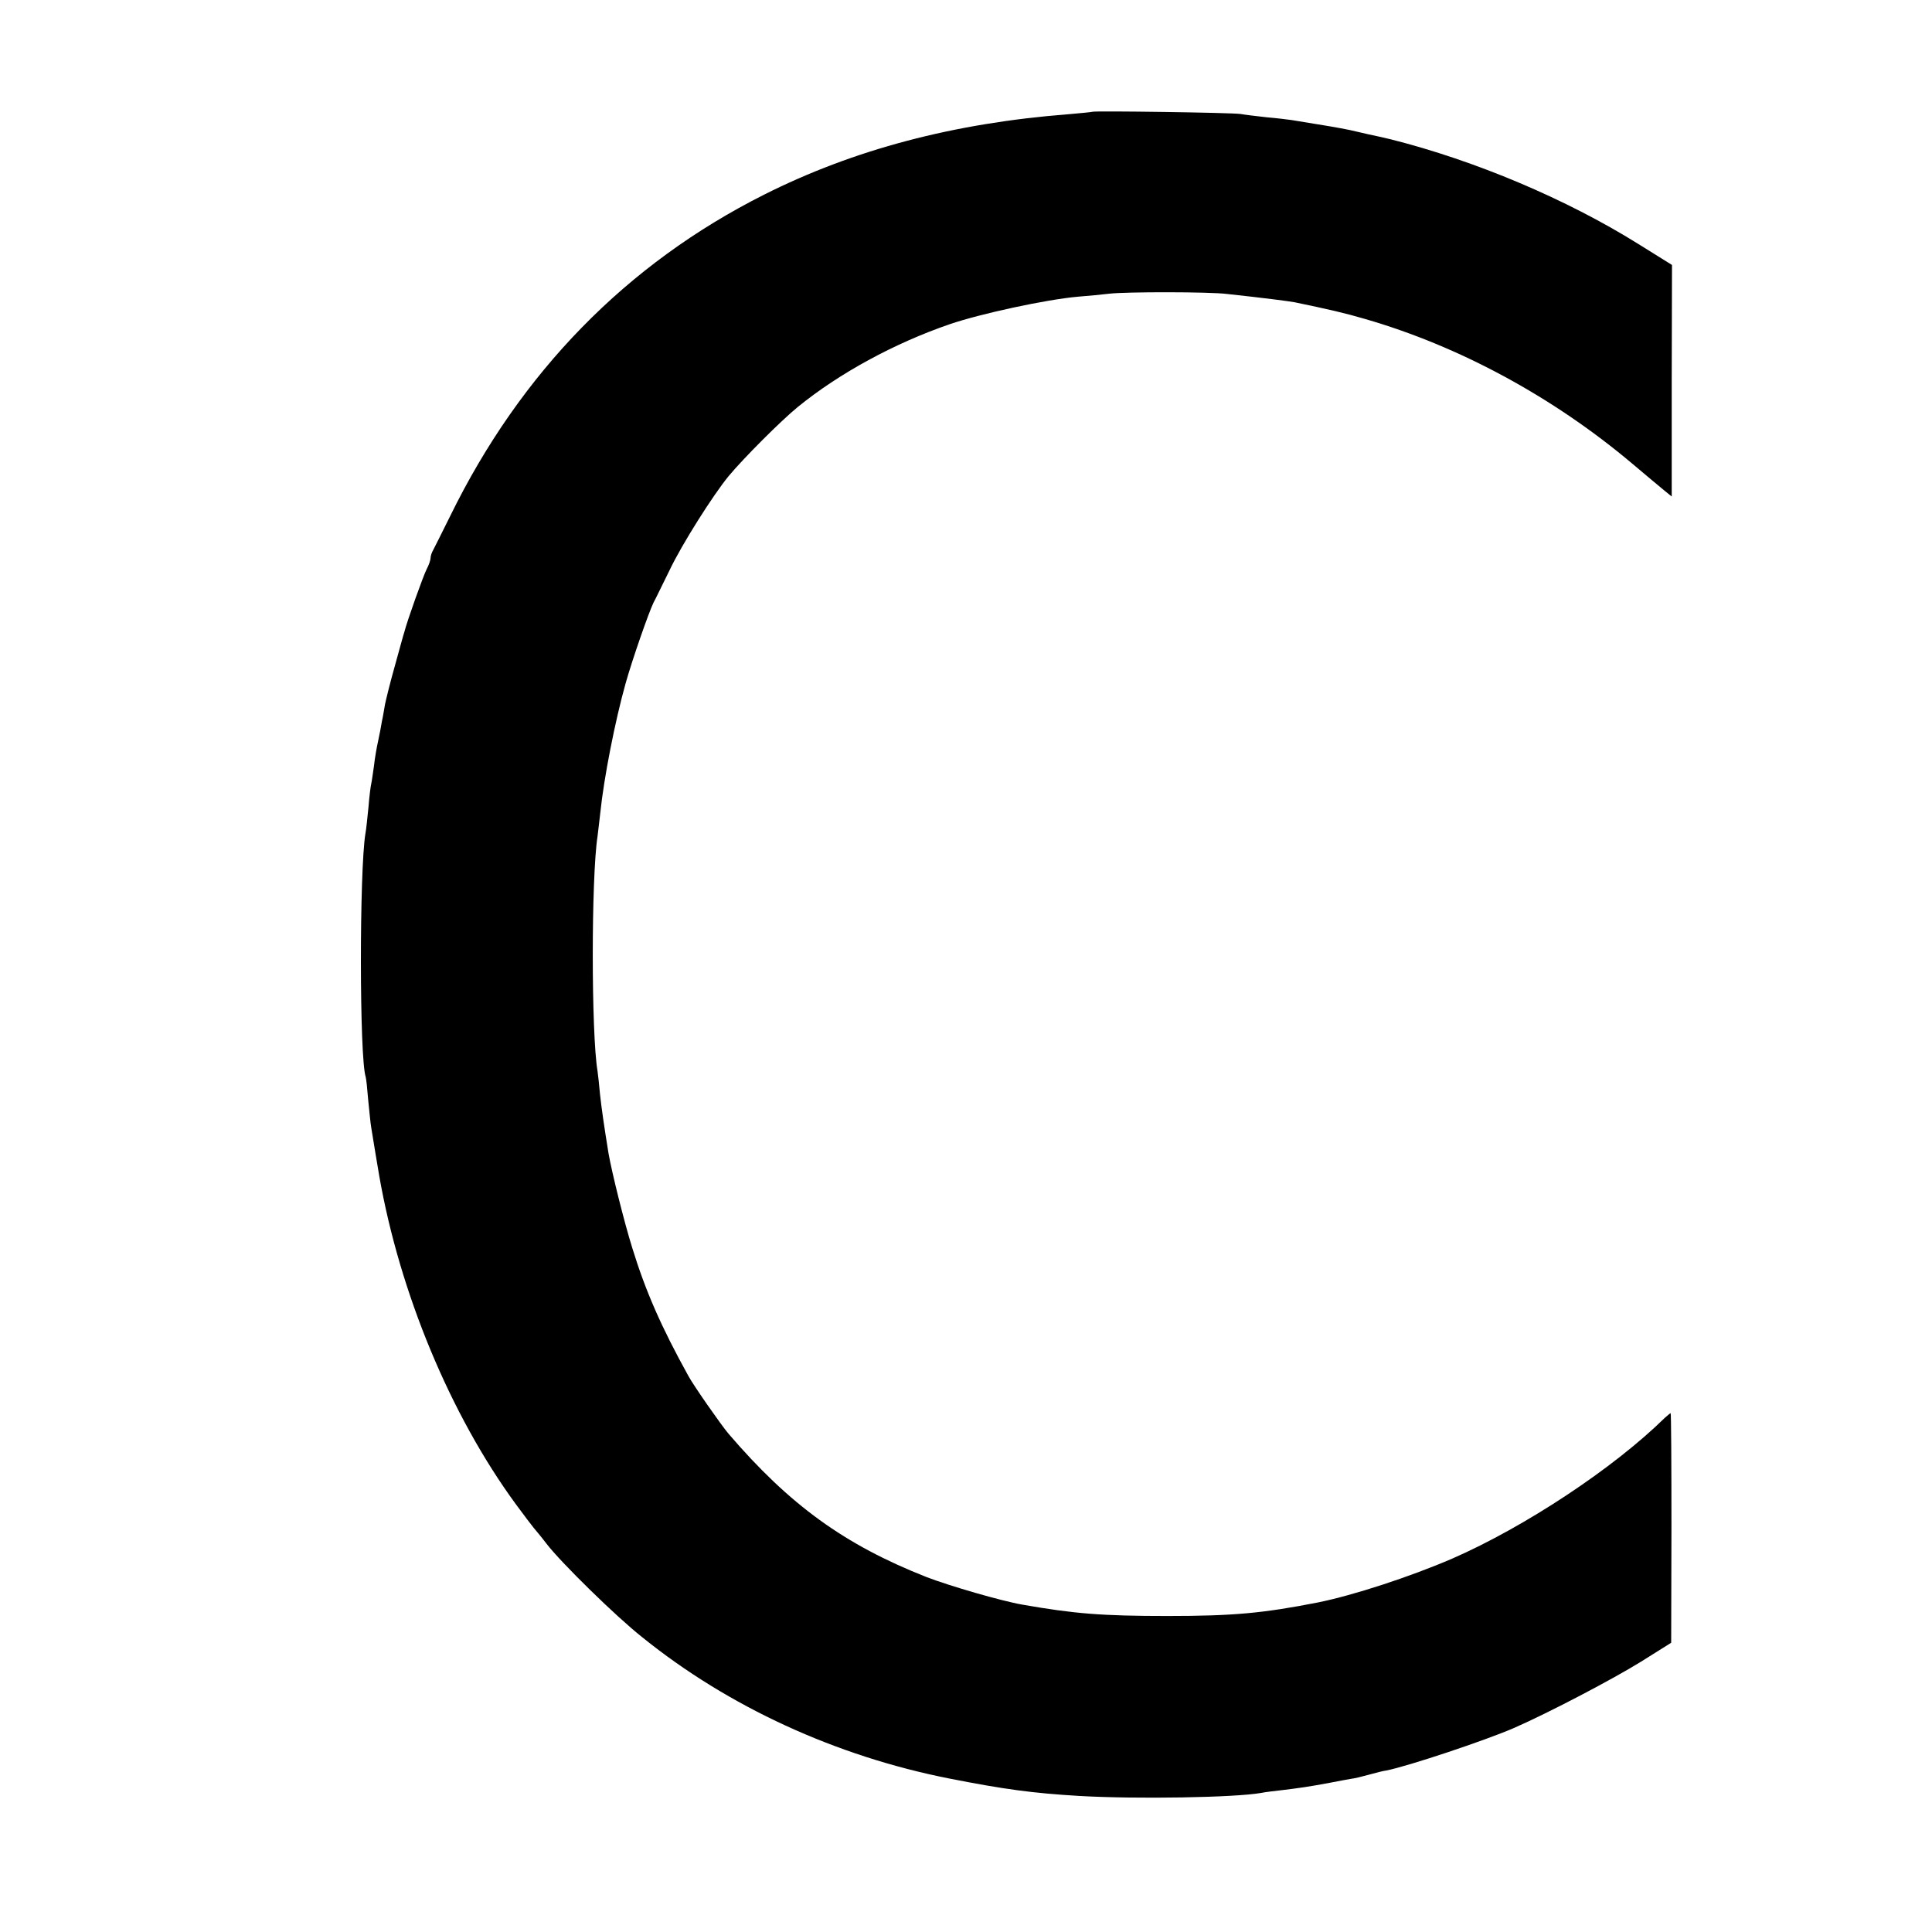 <?xml version="1.0" standalone="no"?>
<!DOCTYPE svg PUBLIC "-//W3C//DTD SVG 20010904//EN"
 "http://www.w3.org/TR/2001/REC-SVG-20010904/DTD/svg10.dtd">
<svg version="1.0" xmlns="http://www.w3.org/2000/svg"
 width="700pt" height="700pt" viewBox="0 0 700 700"
 preserveAspectRatio="xMidYMid meet">
<g transform="translate(0,700) scale(0.1,-0.1)"
fill="#000000" stroke="none">
<path d="M3958 6595 c-2 -1 -41 -5 -88 -9 -414 -32 -777 -128 -1101 -291 -499
-251 -883 -644 -1138 -1165 -29 -58 -56 -113 -61 -122 -6 -10 -10 -23 -10 -30
0 -7 -6 -25 -14 -40 -12 -23 -71 -188 -81 -228 -3 -8 -18 -64 -35 -125 -17
-60 -32 -122 -35 -137 -3 -16 -7 -43 -11 -60 -3 -18 -9 -51 -14 -73 -5 -22
-12 -62 -15 -90 -4 -27 -8 -57 -10 -65 -2 -8 -7 -46 -10 -85 -4 -38 -8 -81
-11 -95 -22 -134 -22 -813 1 -882 2 -7 6 -44 9 -83 4 -38 8 -83 11 -100 7 -44
24 -146 29 -175 74 -423 257 -865 495 -1190 30 -41 60 -80 65 -86 6 -7 27 -32
46 -57 52 -68 253 -265 347 -339 312 -252 702 -431 1113 -512 198 -39 302 -53
470 -63 208 -12 565 -6 660 11 14 3 48 7 75 10 59 7 101 13 175 27 30 6 64 12
75 14 11 1 40 8 65 15 25 7 53 14 62 15 78 15 362 110 463 154 128 56 360 178
460 240 l110 69 1 416 c0 229 -1 416 -3 416 -1 0 -11 -8 -21 -17 -186 -183
-507 -395 -770 -510 -153 -66 -358 -133 -487 -159 -199 -39 -306 -49 -545 -49
-236 0 -337 8 -525 41 -76 13 -265 68 -348 100 -297 117 -496 261 -718 520
-26 31 -125 172 -145 209 -98 177 -155 307 -203 463 -30 96 -74 274 -86 342
-17 105 -25 161 -31 215 -3 33 -7 71 -9 84 -23 137 -23 701 0 851 2 14 6 52
10 85 13 127 54 335 92 470 25 89 84 257 101 292 6 10 31 63 58 117 44 93 158
273 214 341 55 66 189 200 250 250 151 123 350 231 550 300 114 39 352 90 465
100 39 3 90 8 115 11 59 7 361 7 425 -1 139 -15 222 -26 245 -30 121 -25 186
-40 257 -61 342 -99 681 -283 966 -523 50 -42 102 -86 117 -98 l27 -22 0 420
1 419 -122 76 c-261 163 -591 302 -896 379 -21 5 -69 16 -85 19 -11 3 -40 9
-65 15 -39 8 -85 16 -210 36 -14 2 -54 7 -90 10 -36 4 -78 9 -95 12 -31 5
-532 12 -537 8z"/>
</g>
</svg>
